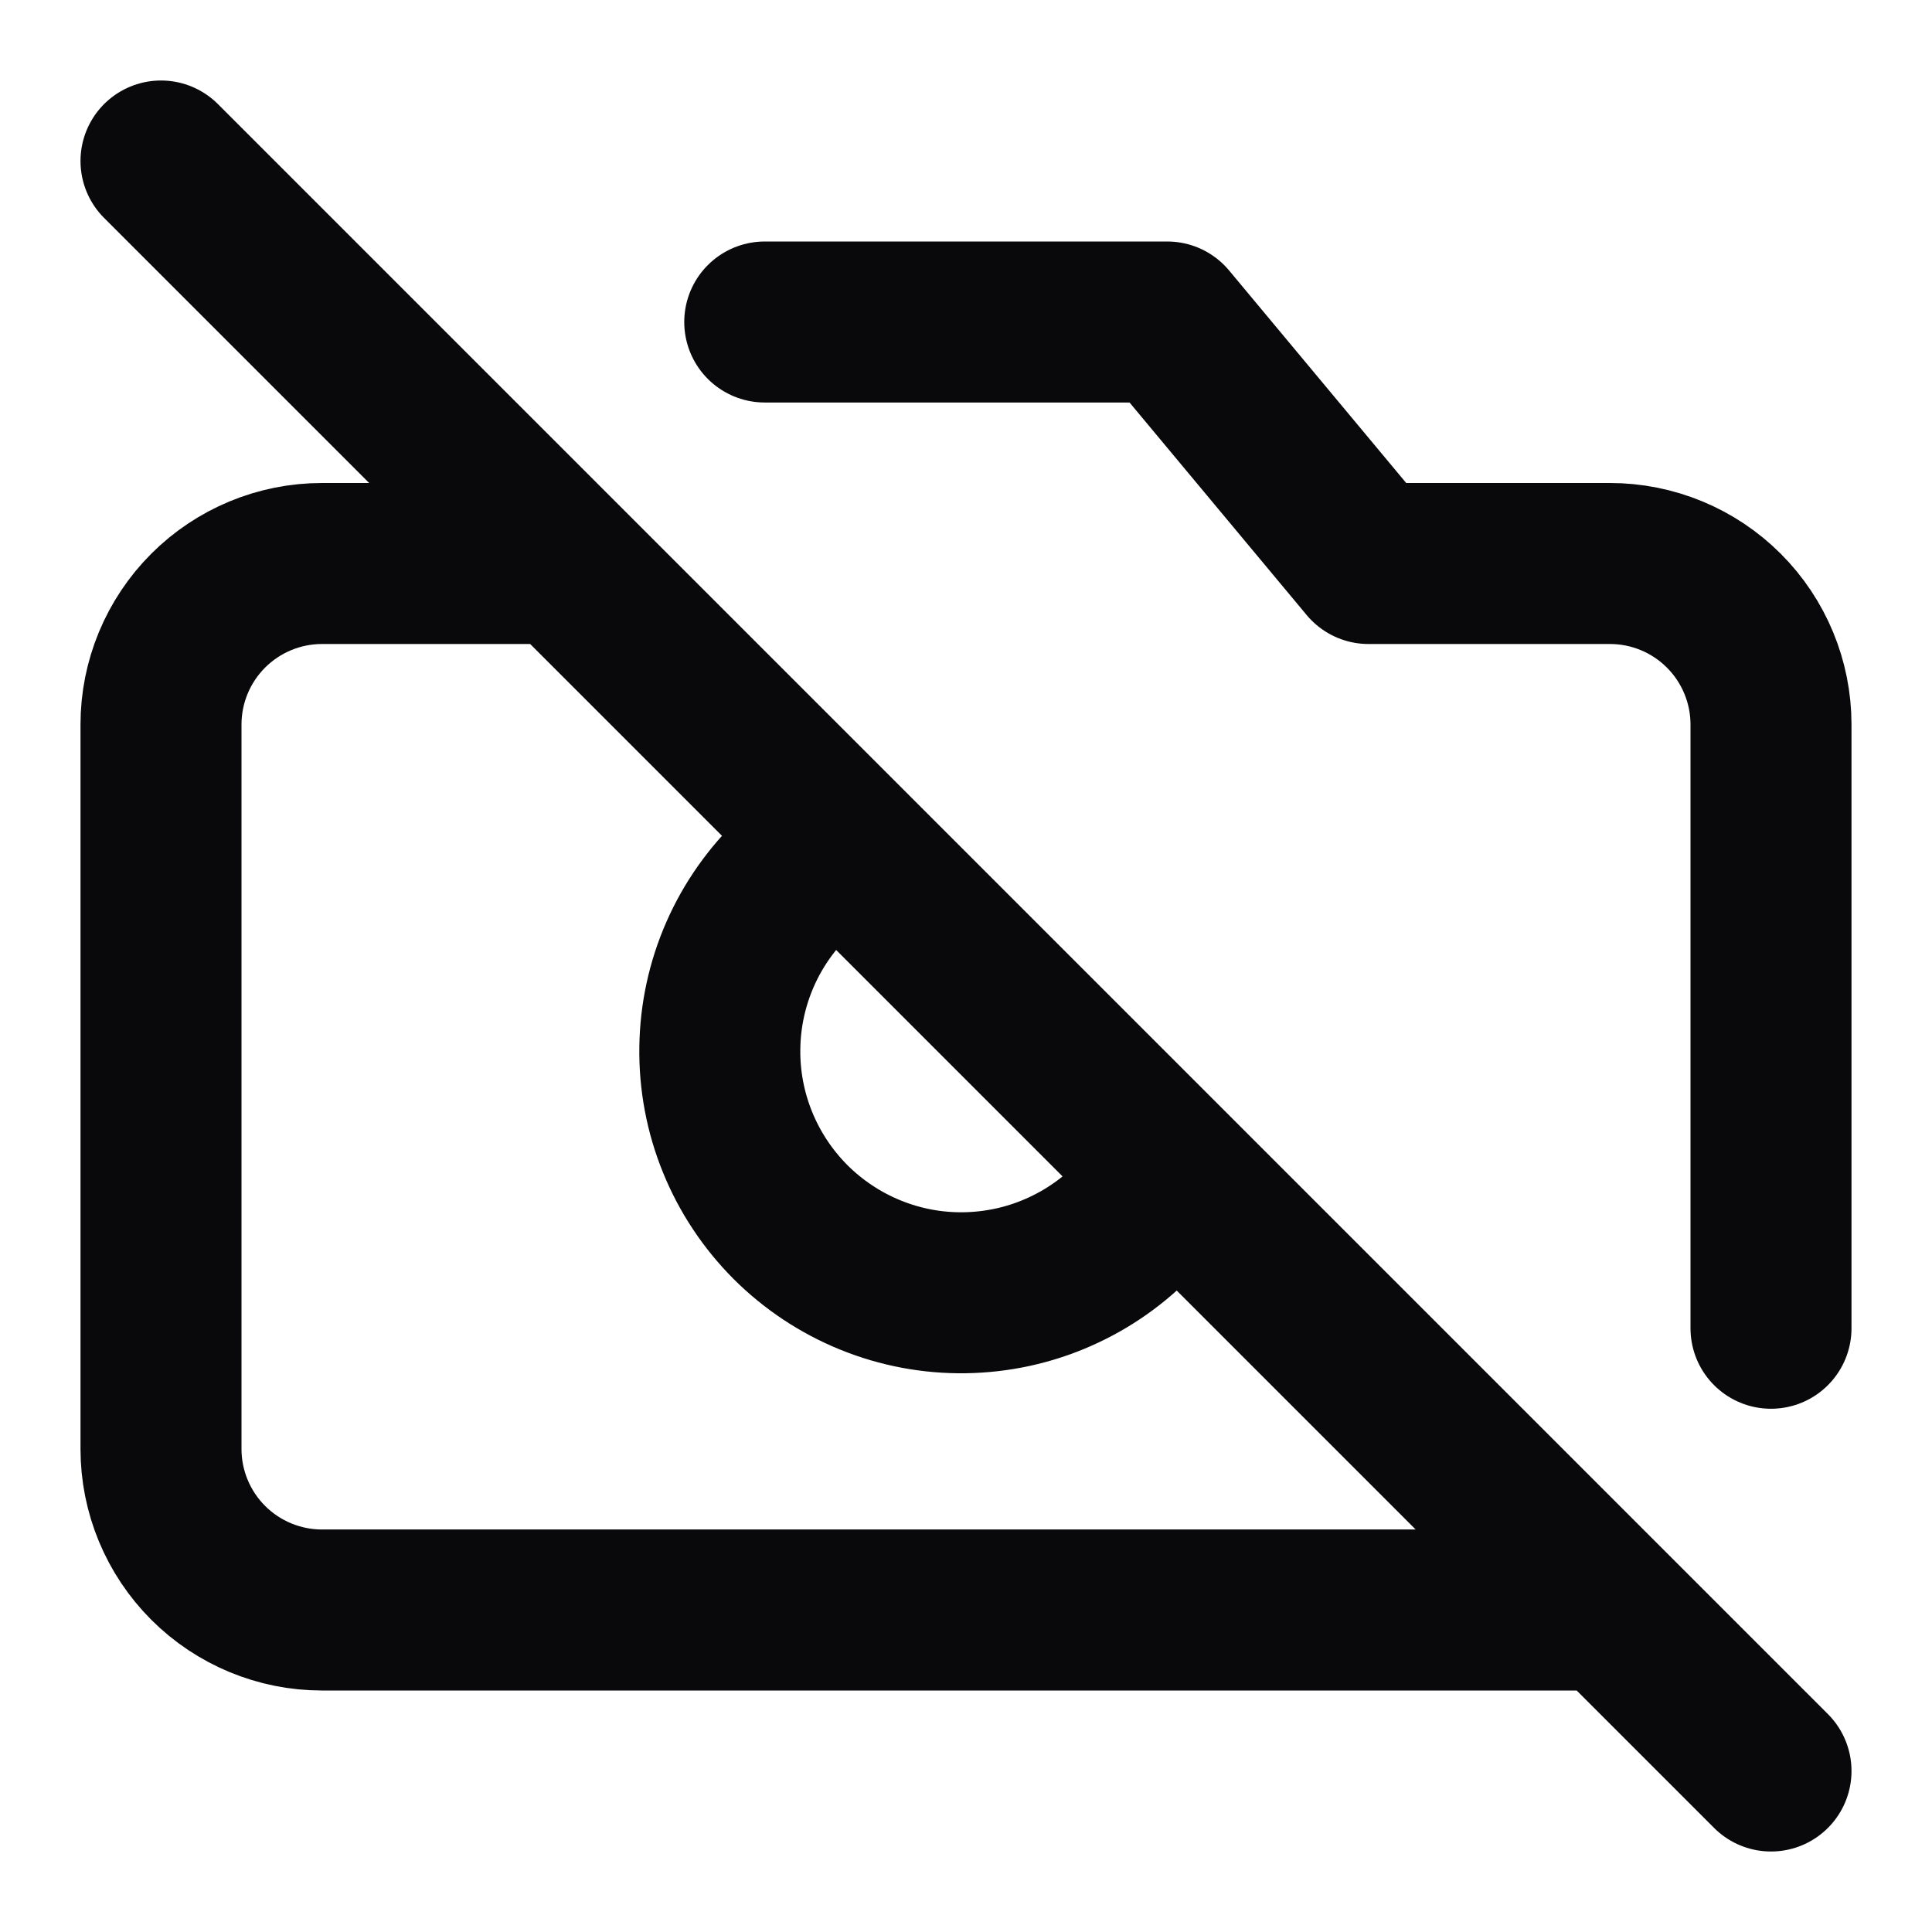 <svg width="24" height="24" viewBox="0 0 24 24" fill="none" xmlns="http://www.w3.org/2000/svg">
<path d="M2 2L22 22M7 7H4C3.47 7 2.961 7.211 2.586 7.586C2.211 7.961 2 8.47 2 9V18C2 18.53 2.211 19.039 2.586 19.414C2.961 19.789 3.47 20 4 20H20M9.5 4H14.5L17 7H20C20.53 7 21.039 7.211 21.414 7.586C21.789 7.961 22 8.47 22 9V16.5M14.121 15.121C13.845 15.412 13.514 15.645 13.147 15.806C12.78 15.968 12.384 16.053 11.983 16.059C11.582 16.065 11.184 15.99 10.813 15.839C10.441 15.688 10.104 15.464 9.82 15.181C9.537 14.897 9.313 14.56 9.162 14.188C9.011 13.817 8.936 13.419 8.942 13.018C8.947 12.617 9.033 12.221 9.194 11.854C9.355 11.487 9.589 11.155 9.88 10.88" stroke="#09090B" stroke-width="2" stroke-linecap="round" stroke-linejoin="round"/>
</svg>
